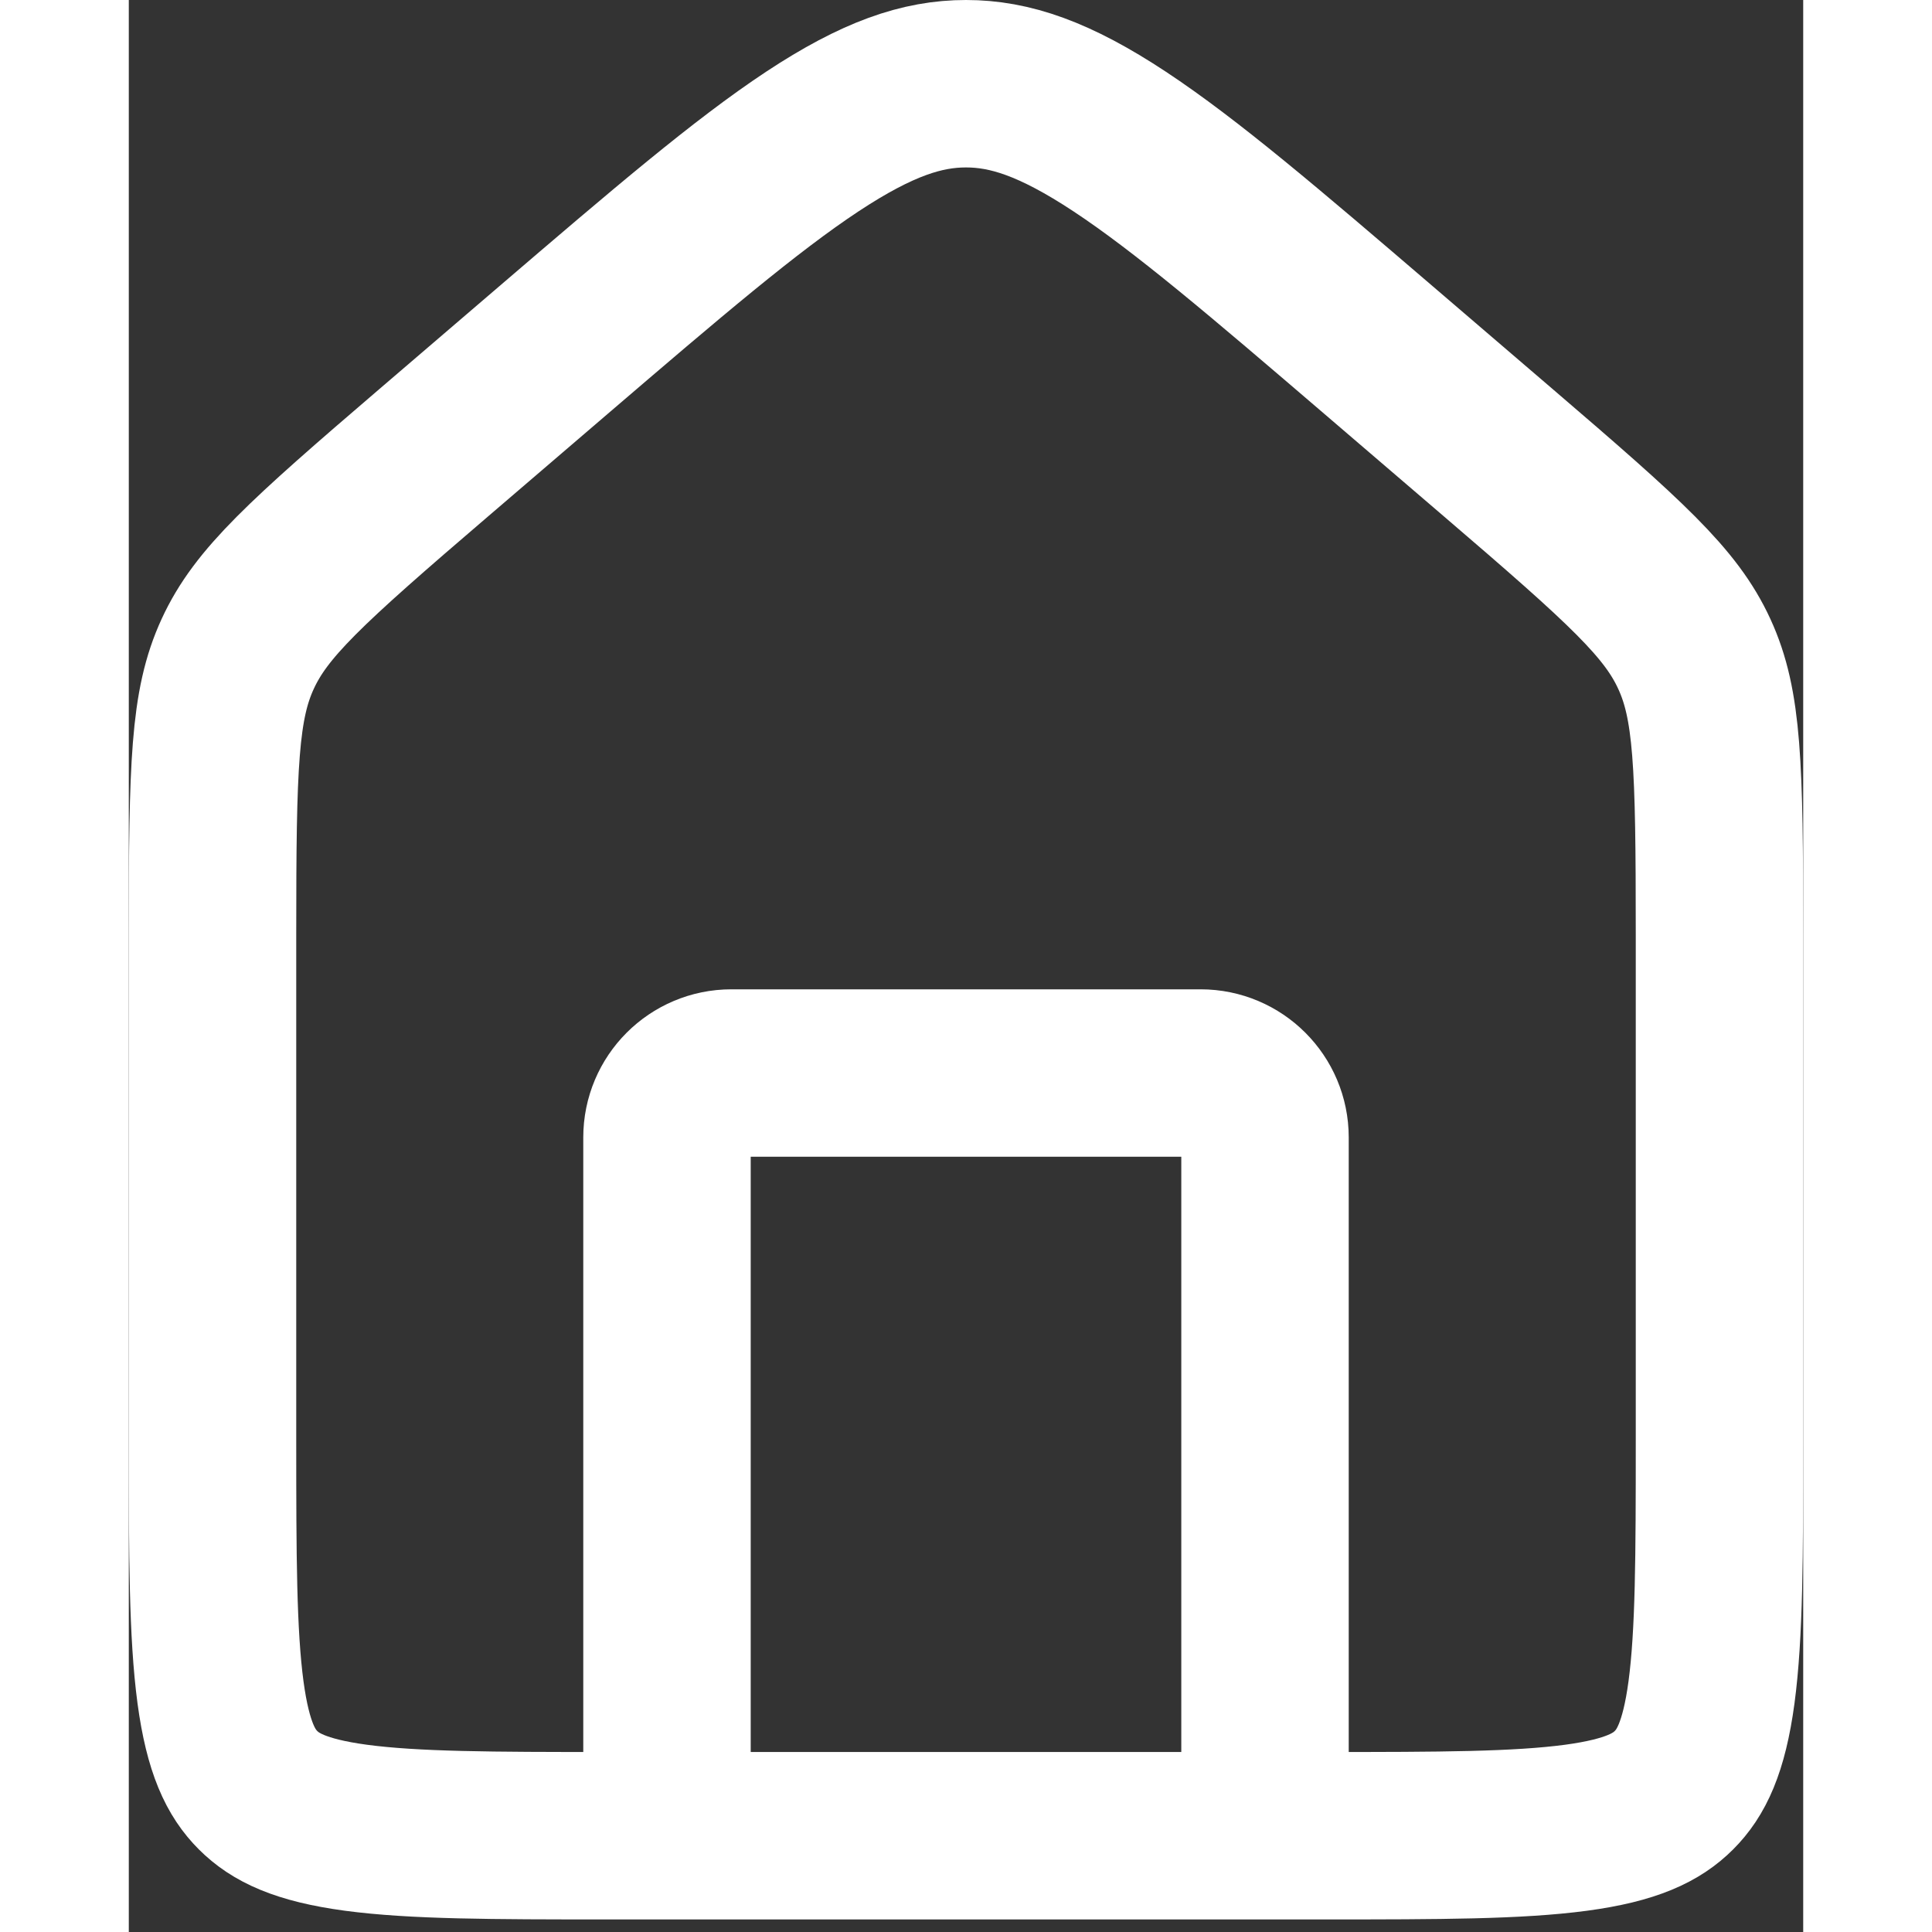 <svg width="23" height="23" viewBox="0 0 26 30" fill="none" xmlns="http://www.w3.org/2000/svg">
<rect x="0" y="0" width="26" height="30" fill="#333333" stroke="none"/>
<path d="M1.3 14.501C1.3 11.861 1.328 10.943 1.691 10.154C2.054 9.365 2.732 8.746 4.737 7.028L6.594 5.436C8.35 3.931 9.577 2.883 10.615 2.197C11.624 1.531 12.321 1.3 13 1.3C13.679 1.3 14.376 1.531 15.385 2.197C16.424 2.883 17.65 3.931 19.406 5.436L21.263 7.028C23.268 8.746 23.946 9.365 24.309 10.154C24.672 10.943 24.7 11.861 24.7 14.501V22.376C24.7 24.164 24.697 25.374 24.576 26.279C24.459 27.146 24.255 27.536 23.993 27.798C23.731 28.06 23.341 28.264 22.474 28.381C21.569 28.502 20.359 28.505 18.571 28.505H7.429C5.641 28.505 4.431 28.502 3.526 28.381C2.659 28.264 2.269 28.06 2.007 27.798C1.745 27.536 1.541 27.146 1.424 26.279C1.303 25.374 1.3 24.164 1.3 22.376V14.501Z" stroke="white" stroke-width="2.6"/>
<path d="M17.643 27.805V17.662C17.643 17.11 17.195 16.662 16.643 16.662H9.357C8.805 16.662 8.357 17.11 8.357 17.662V27.805" stroke="white" stroke-width="2.6" stroke-linecap="round" stroke-linejoin="round"/>
</svg>
